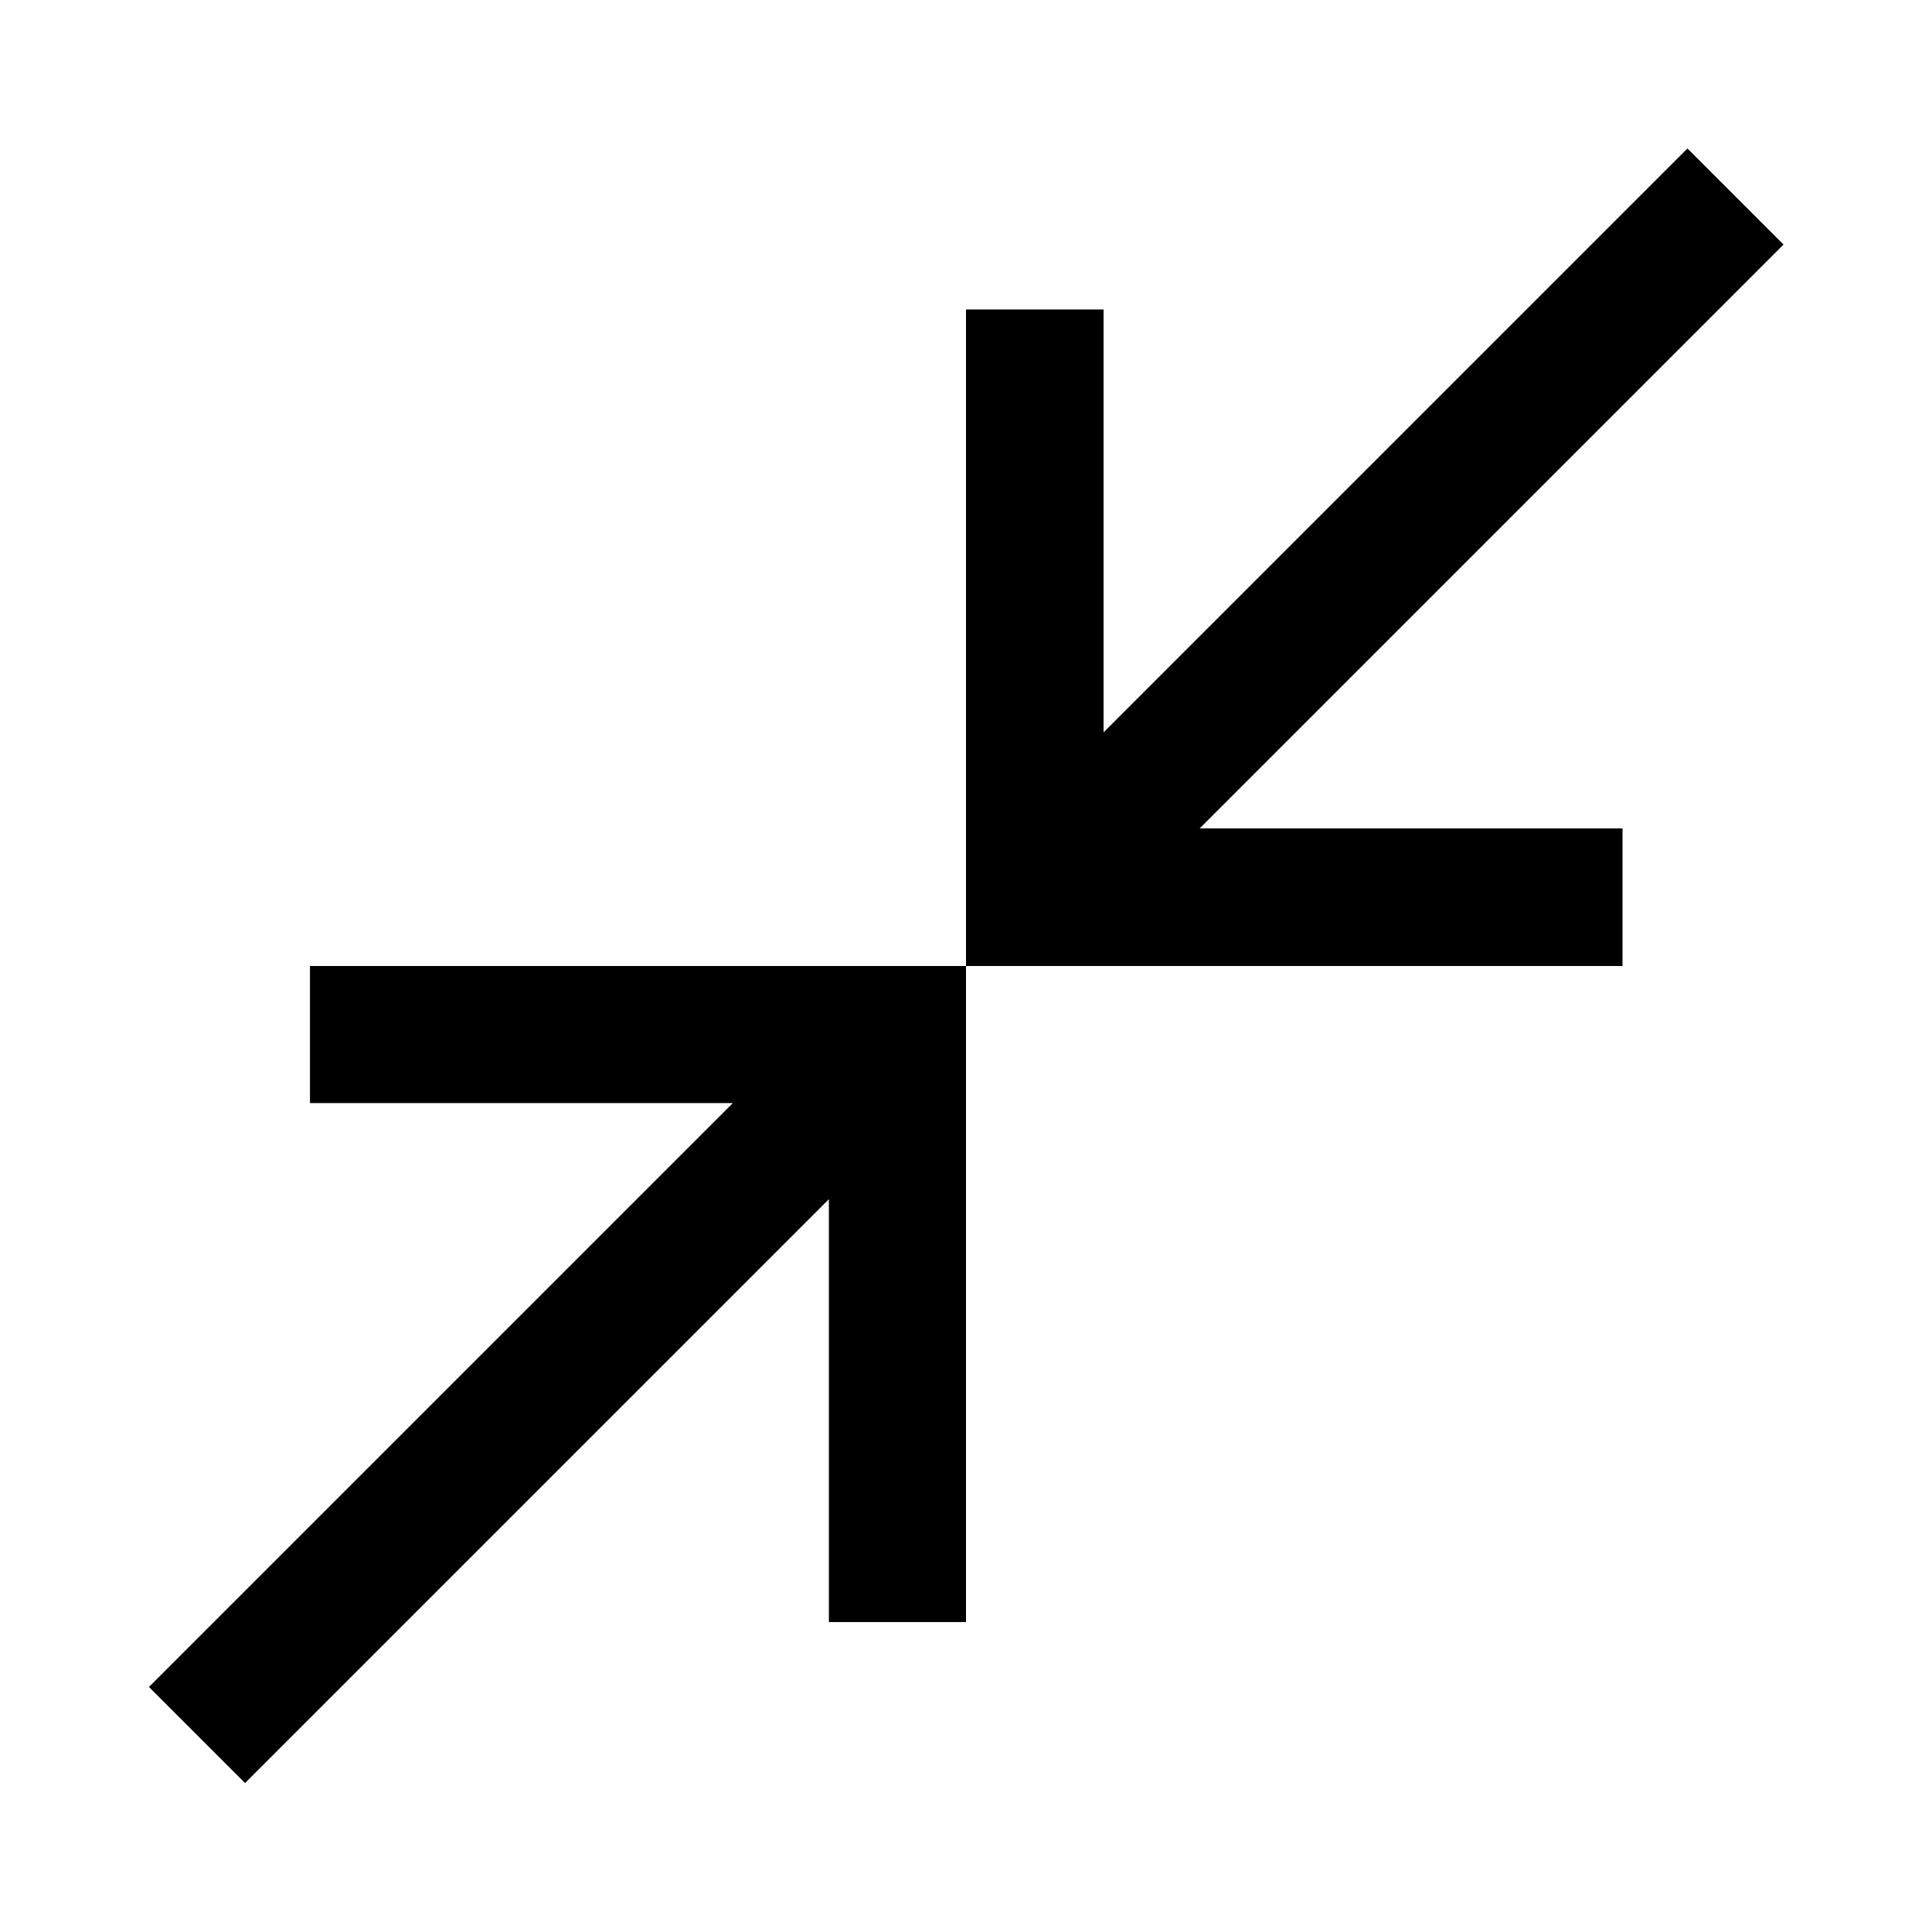 <svg xmlns="http://www.w3.org/2000/svg" width="48" height="48" viewBox="0 -960 960 960"><path d="m121.76-74.02-47.74-47.74 290.11-290.11H154.02V-480H480v325.98h-68.13v-210.11L121.76-74.02ZM480-480v-326.22h68.37v210.11l290.11-290.11 47.74 47.74-290.11 290.11h210.11V-480H480Z"/></svg>